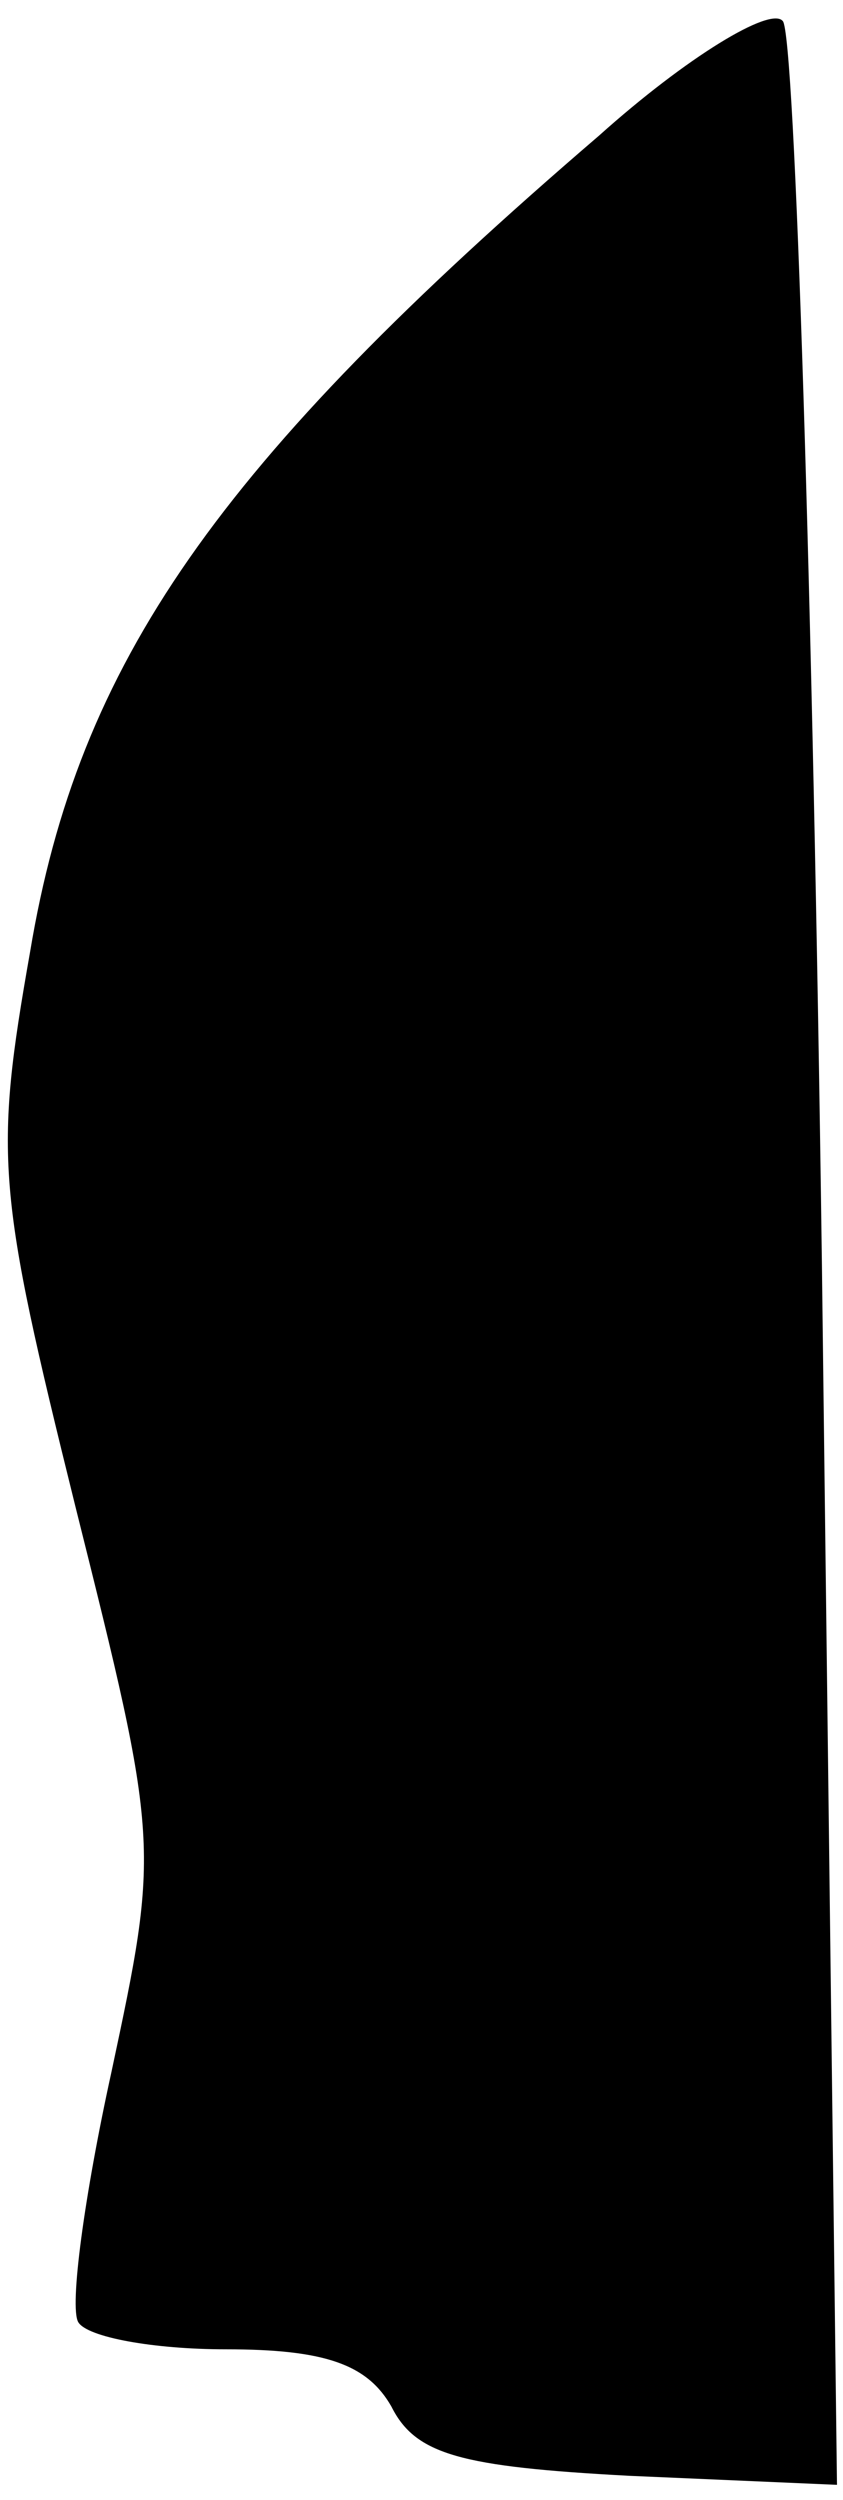 <?xml version="1.0" standalone="no"?>
<!DOCTYPE svg PUBLIC "-//W3C//DTD SVG 20010904//EN"
 "http://www.w3.org/TR/2001/REC-SVG-20010904/DTD/svg10.dtd">
<svg version="1.0" xmlns="http://www.w3.org/2000/svg"
 width="28pt" height="83pt" viewBox="0 0 28 83"
 preserveAspectRatio="xMidYMid meet">
<g transform="translate(0,83) scale(0.1,-0.1)"
fill="#000000" stroke="none">
<path fill="#000000" stroke="none" d="M199 785 c-127 -109 -173 -175 -189
-271 -12 -68 -11 -79 15 -184 28 -112 28 -113 12 -188 -9 -41 -14 -78 -11 -83
3 -5 25 -9 49 -9 33 0 47 -5 55 -19 8 -16 23 -20 79 -23 l69 -3 -5 405 c-3
223 -9 409 -13 413 -4 5 -32 -12 -61 -38z"/>
</g>
</svg>
